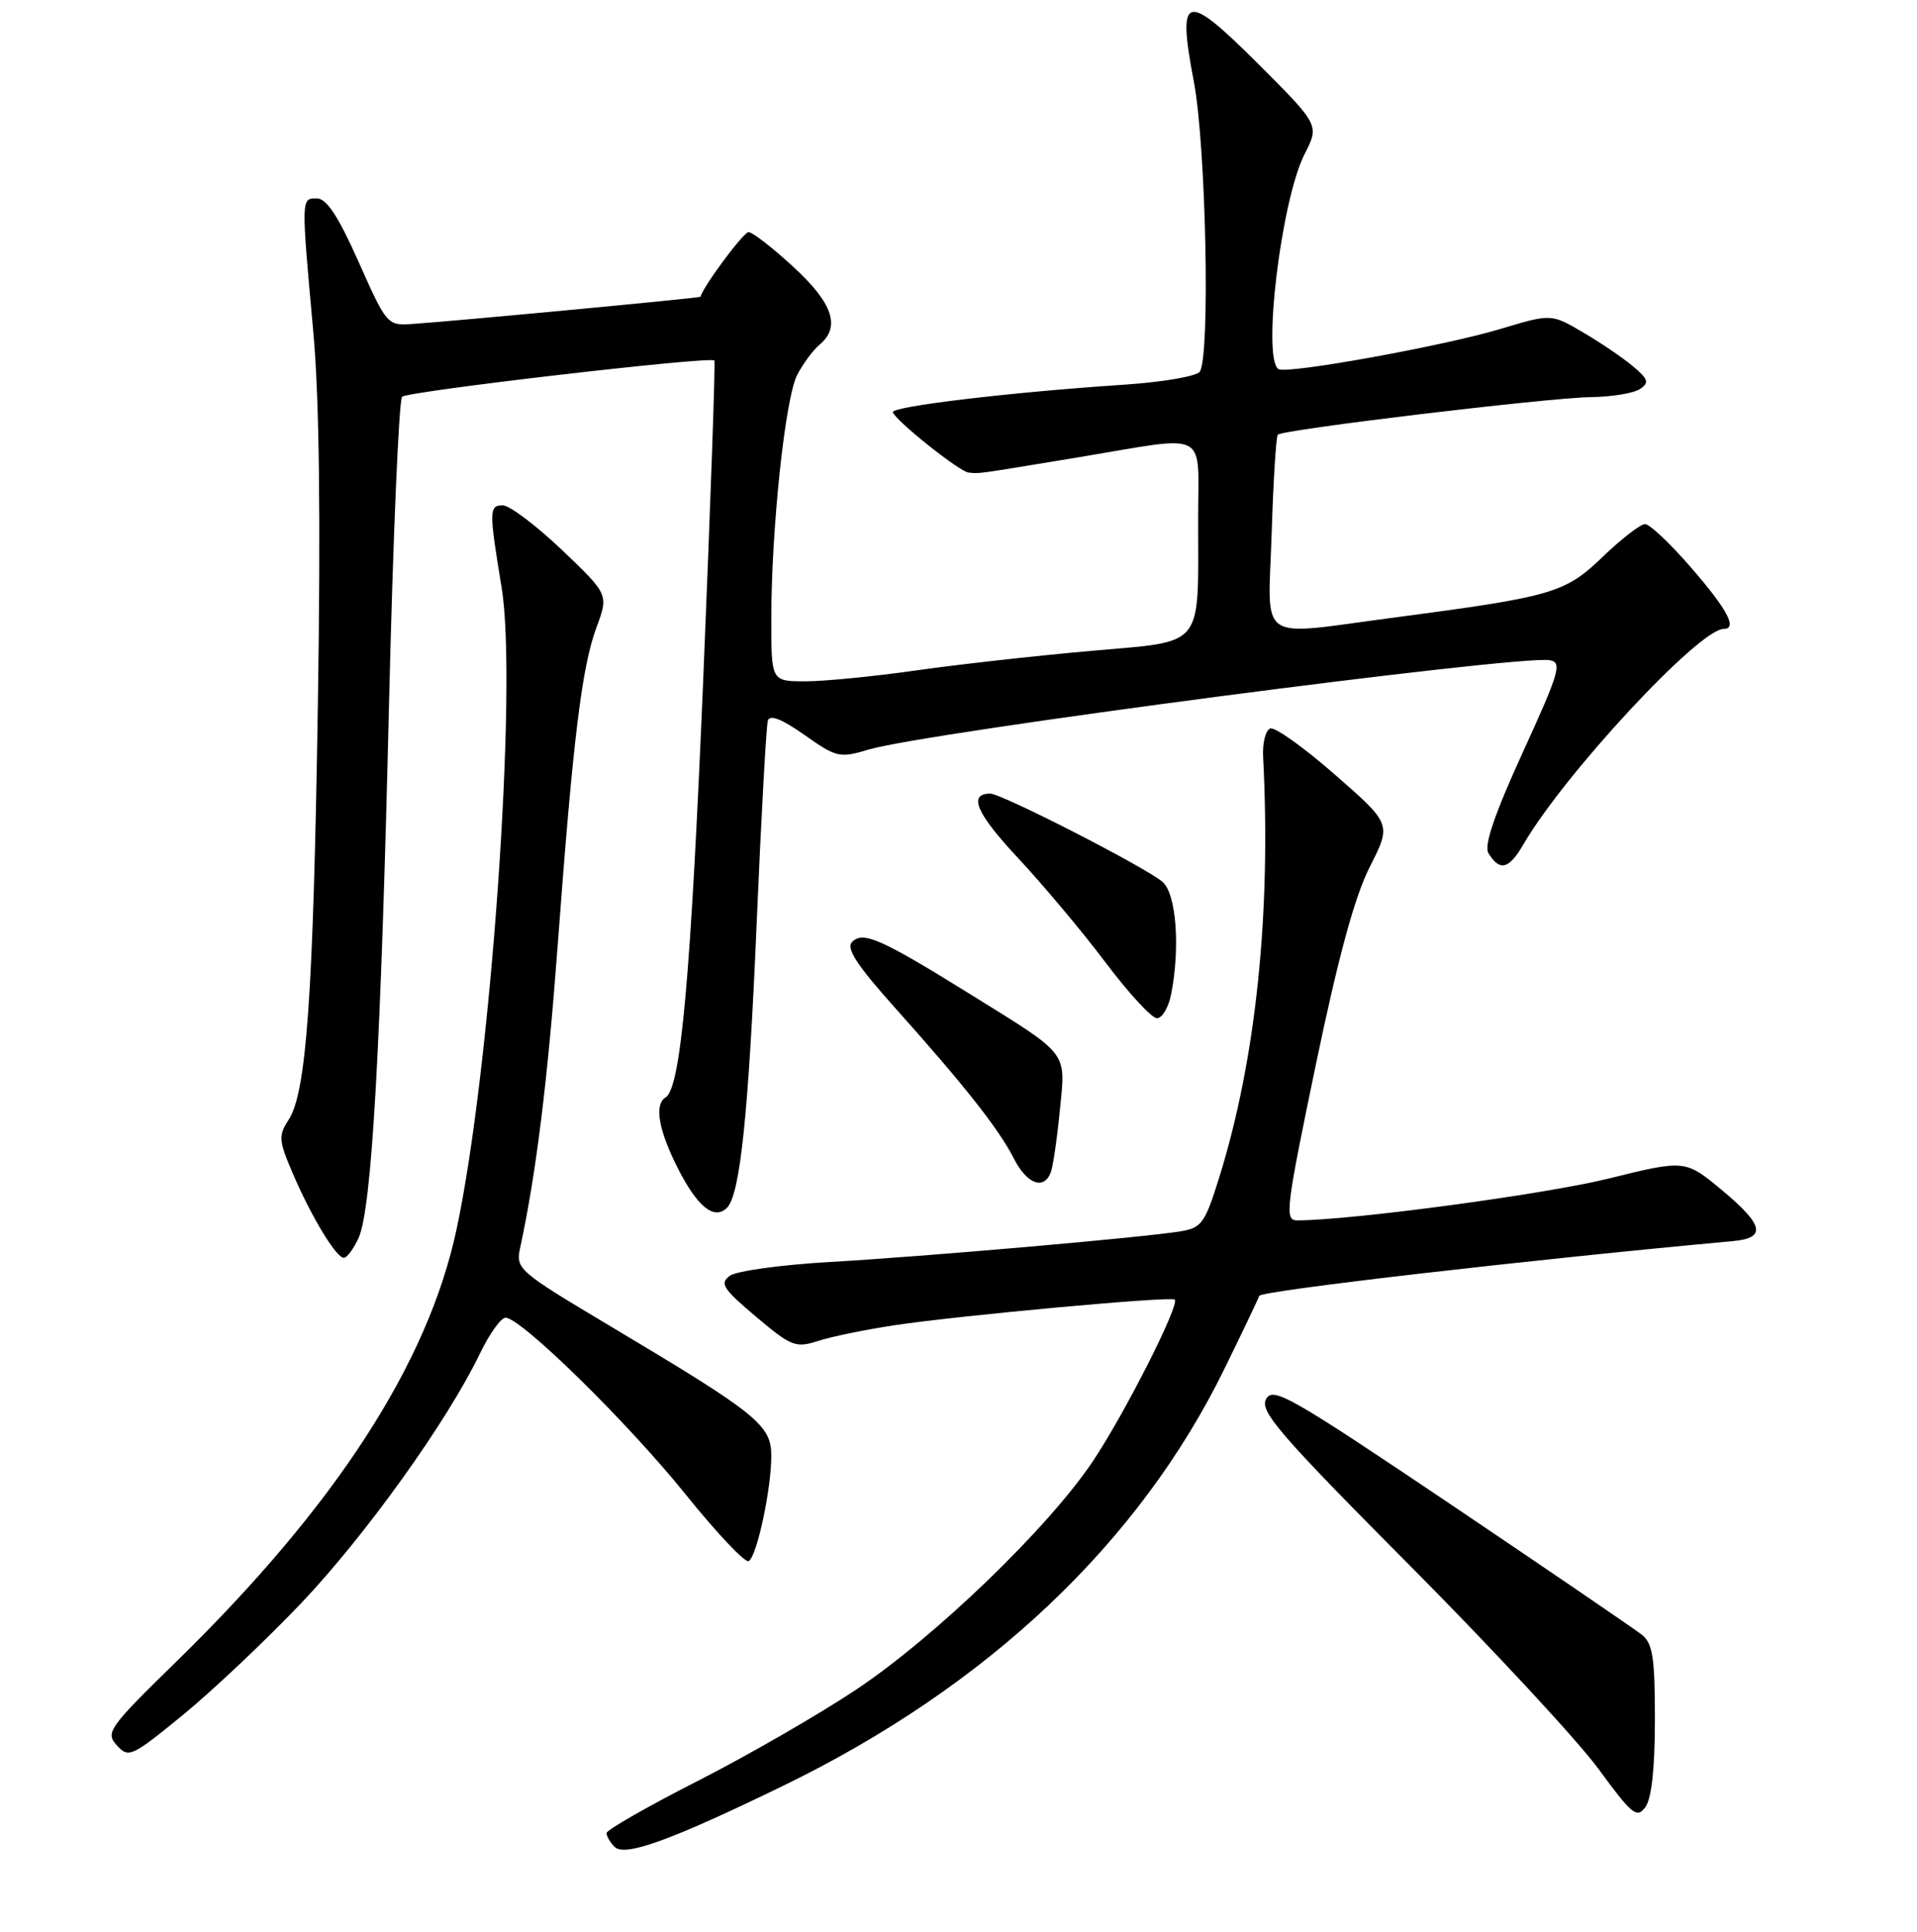<?xml version="1.0" encoding="UTF-8" standalone="no"?>
<!DOCTYPE svg PUBLIC "-//W3C//DTD SVG 1.1//EN" "http://www.w3.org/Graphics/SVG/1.1/DTD/svg11.dtd" >
<svg xmlns="http://www.w3.org/2000/svg" xmlns:xlink="http://www.w3.org/1999/xlink" version="1.1" viewBox="0 0 256 258">
 <g >
 <path fill="currentColor"
d=" M 104.52 238.55 C 131.86 225.27 152.16 206.08 163.56 182.73 C 165.92 177.91 167.99 173.56 168.17 173.08 C 168.42 172.40 204.11 168.27 231.42 165.77 C 235.90 165.36 235.55 163.65 230.08 159.07 C 225.07 154.88 225.07 154.88 214.79 157.42 C 206.31 159.52 180.37 163.00 173.22 163.00 C 171.53 163.00 171.71 161.47 175.71 142.25 C 178.73 127.76 180.90 119.78 182.92 115.79 C 185.82 110.07 185.82 110.07 178.30 103.49 C 174.17 99.87 170.27 97.08 169.64 97.30 C 169.01 97.51 168.58 99.22 168.68 101.10 C 169.76 121.99 167.72 141.52 162.83 157.23 C 160.91 163.40 160.47 164.00 157.62 164.47 C 152.60 165.29 123.52 167.83 110.78 168.56 C 104.33 168.93 98.34 169.76 97.46 170.40 C 96.08 171.42 96.54 172.14 100.95 175.86 C 105.68 179.85 106.25 180.07 109.27 179.10 C 111.04 178.52 115.65 177.58 119.50 177.00 C 128.22 175.69 156.37 173.11 156.88 173.58 C 157.59 174.22 150.18 188.85 145.93 195.19 C 140.00 204.05 124.97 218.55 114.40 225.63 C 109.47 228.92 99.95 234.42 93.22 237.85 C 86.50 241.27 81.00 244.42 81.00 244.84 C 81.00 245.26 81.48 246.08 82.08 246.68 C 83.44 248.04 89.56 245.82 104.52 238.55 Z  M 221.00 229.67 C 221.00 221.39 220.71 219.49 219.25 218.34 C 218.29 217.58 206.83 209.76 193.79 200.97 C 172.28 186.49 169.98 185.17 169.07 186.88 C 168.20 188.49 170.87 191.59 188.30 209.13 C 199.43 220.33 210.76 232.56 213.49 236.30 C 217.95 242.40 218.59 242.92 219.73 241.36 C 220.56 240.23 221.00 236.14 221.00 229.67 Z  M 40.20 214.15 C 48.81 205.09 59.74 189.84 64.11 180.75 C 65.37 178.14 66.90 176.00 67.51 176.00 C 69.57 176.00 83.81 189.97 91.51 199.54 C 95.71 204.76 99.52 208.80 99.99 208.51 C 101.09 207.83 103.00 198.90 103.00 194.46 C 103.00 190.34 101.19 188.88 81.77 177.29 C 69.01 169.67 68.84 169.53 69.49 166.53 C 71.60 156.74 73.14 144.28 74.49 126.08 C 76.52 98.69 77.70 89.08 79.65 83.81 C 81.28 79.41 81.28 79.41 75.04 73.45 C 71.60 70.18 68.05 67.50 67.15 67.50 C 65.30 67.50 65.29 68.14 66.99 78.50 C 69.15 91.57 65.54 142.88 60.96 164.24 C 57.13 182.14 44.82 201.14 23.58 221.90 C 14.50 230.78 14.05 231.40 15.60 233.11 C 17.17 234.85 17.57 234.66 24.39 229.09 C 28.31 225.88 35.43 219.16 40.20 214.15 Z  M 47.89 165.34 C 49.64 161.50 50.86 140.08 51.95 94.10 C 52.48 71.87 53.27 53.38 53.70 52.99 C 54.56 52.25 94.94 47.55 95.40 48.15 C 95.55 48.34 94.88 67.40 93.92 90.50 C 92.26 130.34 90.92 145.32 88.90 146.56 C 87.34 147.53 87.92 150.91 90.54 156.08 C 93.14 161.21 95.39 163.01 97.09 161.31 C 98.84 159.56 99.97 148.74 101.06 123.00 C 101.66 108.98 102.33 96.94 102.54 96.25 C 102.81 95.41 104.41 96.03 107.44 98.17 C 111.71 101.18 112.13 101.28 115.98 100.12 C 123.56 97.85 202.67 87.47 206.94 88.18 C 208.64 88.47 208.28 89.71 203.35 100.50 C 199.59 108.72 198.15 112.95 198.76 113.94 C 200.29 116.43 201.50 116.12 203.45 112.76 C 208.93 103.35 226.91 84.00 230.18 84.00 C 232.06 84.00 230.70 81.43 225.90 75.89 C 223.10 72.65 220.30 70.00 219.69 70.00 C 219.07 70.00 216.53 71.97 214.03 74.37 C 209.00 79.22 207.38 79.69 186.06 82.50 C 167.58 84.93 169.34 86.14 169.82 71.25 C 170.04 64.24 170.41 58.30 170.64 58.06 C 171.27 57.38 206.85 53.11 212.50 53.04 C 215.25 53.00 218.18 52.52 219.00 51.96 C 220.28 51.11 220.13 50.65 218.04 48.90 C 216.68 47.76 213.68 45.72 211.36 44.37 C 207.15 41.90 207.15 41.90 200.32 43.95 C 192.85 46.20 171.95 49.98 170.75 49.31 C 168.52 48.05 171.09 26.72 174.21 20.60 C 176.19 16.71 176.19 16.71 168.12 8.63 C 158.23 -1.25 157.17 -0.97 159.44 10.97 C 161.05 19.51 161.63 47.48 160.23 49.63 C 159.83 50.26 155.27 51.04 150.00 51.39 C 134.79 52.40 118.93 54.30 119.23 55.07 C 119.70 56.29 128.13 62.99 129.34 63.12 C 130.87 63.27 129.90 63.41 144.07 61.07 C 161.74 58.14 160.00 57.23 160.00 69.38 C 160.00 86.83 161.03 85.57 145.65 86.94 C 138.42 87.58 127.92 88.75 122.31 89.55 C 116.71 90.35 110.07 91.00 107.56 91.00 C 103.00 91.00 103.00 91.00 103.00 82.75 C 103.00 70.64 104.85 53.19 106.46 50.07 C 107.24 48.58 108.57 46.77 109.43 46.05 C 112.29 43.68 111.24 40.51 105.95 35.65 C 103.18 33.09 100.48 31.00 99.97 31.00 C 99.29 31.00 93.97 38.15 93.54 39.64 C 93.50 39.80 60.71 42.89 55.09 43.27 C 51.72 43.50 51.64 43.40 47.90 35.00 C 45.17 28.87 43.61 26.50 42.31 26.50 C 40.20 26.50 40.21 26.31 41.85 44.47 C 42.64 53.18 42.84 69.46 42.45 93.97 C 41.84 133.04 40.93 145.93 38.53 149.59 C 37.17 151.68 37.22 152.34 39.08 156.69 C 41.58 162.53 44.89 168.00 45.92 168.00 C 46.34 168.00 47.22 166.80 47.89 165.34 Z  M 140.32 156.60 C 140.62 155.83 141.16 152.12 141.53 148.35 C 142.33 140.32 142.91 141.08 129.50 132.75 C 117.66 125.40 115.26 124.34 113.80 125.80 C 112.95 126.65 114.40 128.89 119.62 134.72 C 128.87 145.06 133.40 150.82 135.40 154.75 C 137.12 158.14 139.40 159.00 140.32 156.60 Z  M 156.38 132.88 C 157.63 126.61 157.09 119.39 155.25 117.79 C 153.07 115.89 133.77 106.00 132.24 106.00 C 129.24 106.00 130.38 108.65 135.94 114.59 C 139.29 118.18 144.56 124.46 147.64 128.56 C 150.72 132.65 153.81 136.00 154.50 136.00 C 155.19 136.00 156.03 134.59 156.38 132.88 Z "/>
</g>
</svg>